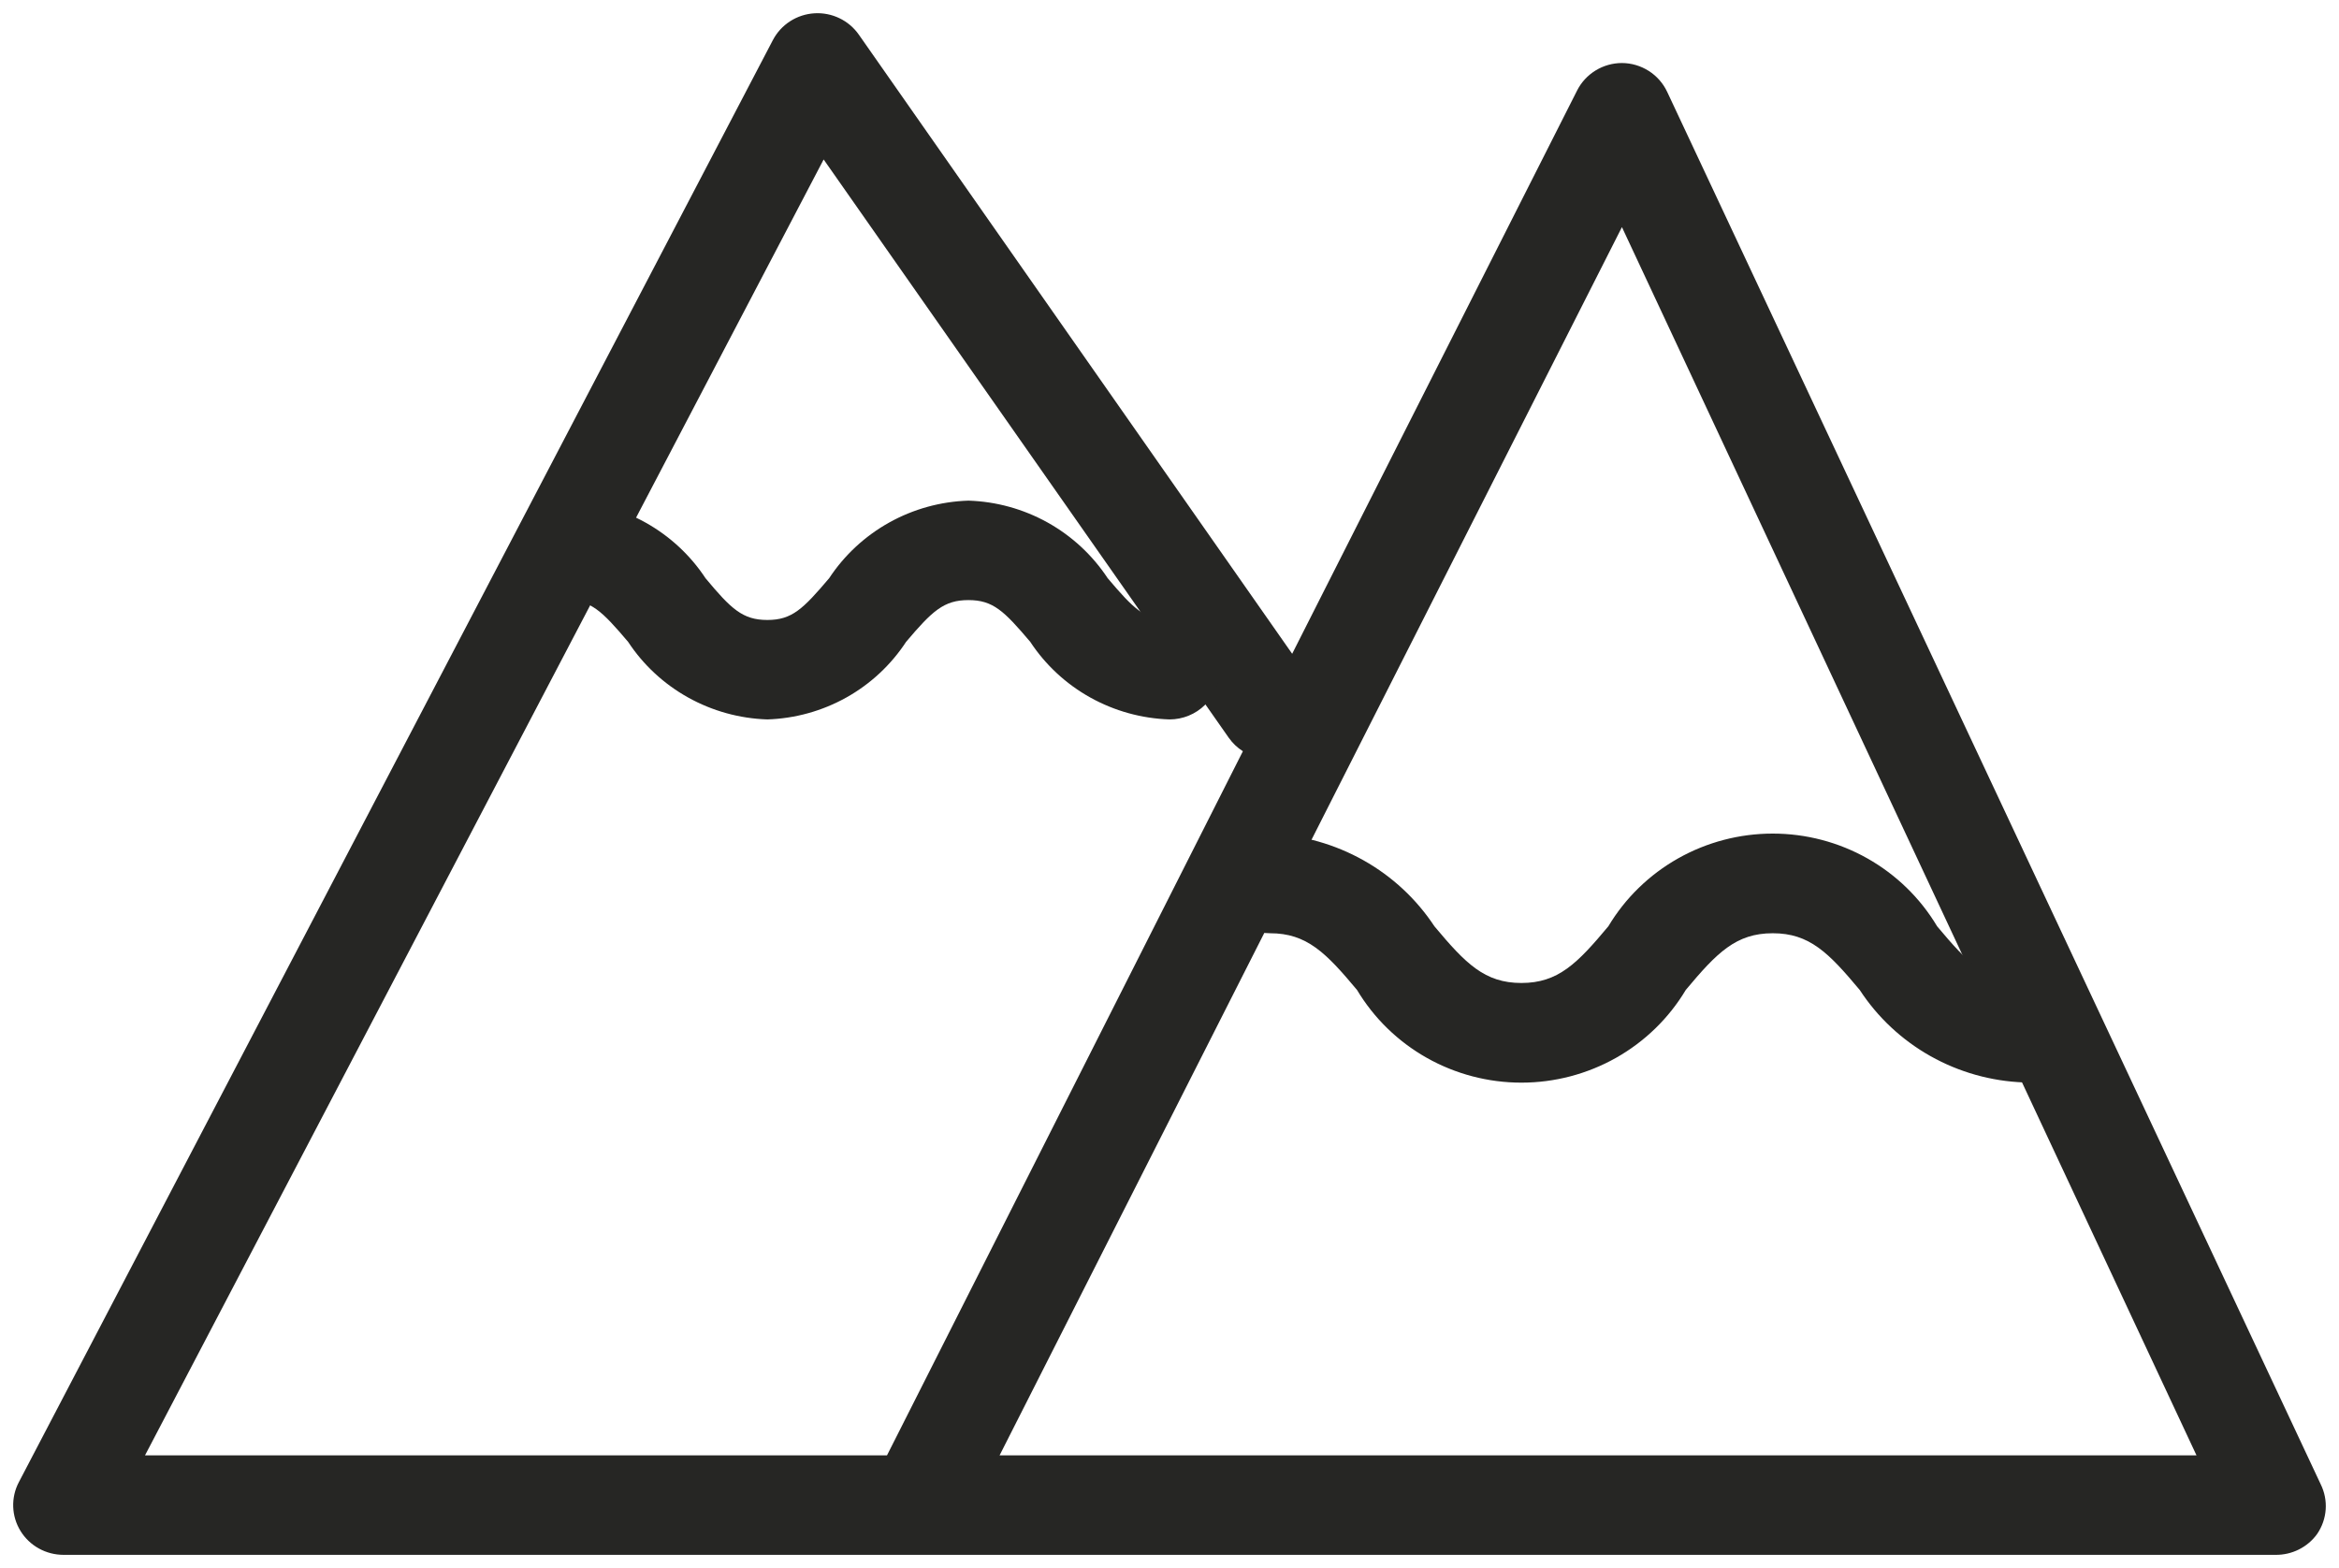 <svg width="88" height="59" viewBox="0 0 88 59" fill="none" xmlns="http://www.w3.org/2000/svg">
<g clip-path="url(#clip0_1788_107402)">
<path d="M34.543 58.5H2.391C2.066 58.5 1.746 58.418 1.463 58.261C1.179 58.104 0.941 57.877 0.772 57.602C0.603 57.328 0.508 57.015 0.497 56.694C0.486 56.372 0.558 56.053 0.708 55.768L29.077 1.51C29.228 1.221 29.452 0.976 29.727 0.799C30.002 0.622 30.319 0.519 30.647 0.5C30.971 0.481 31.294 0.546 31.586 0.687C31.877 0.827 32.127 1.04 32.312 1.304L48.615 24.598L59.338 3.4C59.495 3.091 59.736 2.832 60.033 2.65C60.33 2.468 60.672 2.372 61.022 2.371C61.38 2.373 61.73 2.477 62.032 2.669C62.333 2.861 62.573 3.134 62.724 3.456L87.311 55.843C87.457 56.139 87.522 56.467 87.499 56.796C87.475 57.124 87.365 57.441 87.178 57.714C87.001 57.961 86.765 58.161 86.491 58.298C86.218 58.435 85.915 58.504 85.609 58.5H34.543ZM37.607 54.758H82.639L61.022 8.545L37.607 54.758ZM5.455 54.758H33.371L46.761 28.265C46.553 28.132 46.373 27.961 46.231 27.76L30.988 6L5.455 54.758Z" fill="#262624"/>
<path d="M44 27.068C42.954 27.034 41.931 26.751 41.019 26.243C40.107 25.735 39.333 25.017 38.761 24.149C37.778 22.989 37.362 22.578 36.435 22.578C35.508 22.578 35.073 22.989 34.09 24.149C33.522 25.016 32.751 25.735 31.842 26.243C30.933 26.751 29.913 27.034 28.87 27.068C27.823 27.034 26.801 26.751 25.889 26.243C24.977 25.735 24.202 25.017 23.631 24.149C22.647 22.989 22.231 22.578 21.304 22.578C20.803 22.578 20.322 22.38 19.967 22.029C19.612 21.679 19.413 21.203 19.413 20.706C19.413 20.21 19.612 19.734 19.967 19.384C20.322 19.033 20.803 18.836 21.304 18.836C22.351 18.869 23.373 19.152 24.285 19.66C25.197 20.169 25.972 20.887 26.543 21.754C27.508 22.914 27.943 23.326 28.87 23.326C29.796 23.326 30.212 22.914 31.196 21.754C31.767 20.887 32.542 20.169 33.454 19.66C34.366 19.152 35.389 18.869 36.435 18.836C37.481 18.869 38.504 19.152 39.416 19.66C40.328 20.169 41.102 20.887 41.674 21.754C42.657 22.914 43.073 23.326 44 23.326C44.502 23.326 44.983 23.523 45.337 23.874C45.692 24.225 45.891 24.701 45.891 25.197C45.891 25.693 45.692 26.169 45.337 26.52C44.983 26.871 44.502 27.068 44 27.068Z" fill="#262624"/>
<path d="M76.152 40.726C74.914 40.681 73.706 40.341 72.629 39.735C71.552 39.129 70.639 38.275 69.968 37.246C68.795 35.843 68.076 35.113 66.696 35.113C65.315 35.113 64.596 35.843 63.424 37.246C62.788 38.309 61.883 39.189 60.799 39.801C59.714 40.412 58.487 40.734 57.239 40.734C55.991 40.734 54.764 40.412 53.68 39.801C52.595 39.189 51.691 38.309 51.055 37.246C49.882 35.843 49.163 35.113 47.783 35.113C47.281 35.113 46.8 34.916 46.445 34.565C46.091 34.214 45.891 33.738 45.891 33.242C45.891 32.746 46.091 32.27 46.445 31.919C46.8 31.568 47.281 31.371 47.783 31.371C49.019 31.422 50.225 31.765 51.301 32.37C52.377 32.975 53.291 33.826 53.967 34.851C55.14 36.254 55.858 36.984 57.239 36.984C58.62 36.984 59.339 36.254 60.511 34.851C61.147 33.788 62.052 32.908 63.136 32.296C64.221 31.685 65.447 31.363 66.696 31.363C67.944 31.363 69.171 31.685 70.255 32.296C71.34 32.908 72.244 33.788 72.88 34.851C74.053 36.254 74.772 36.984 76.152 36.984C76.654 36.984 77.135 37.181 77.49 37.532C77.844 37.883 78.043 38.359 78.043 38.855C78.043 39.351 77.844 39.827 77.49 40.178C77.135 40.529 76.654 40.726 76.152 40.726Z" fill="#262624"/>
</g>
<defs>
<clipPath id="clip0_1788_107402">
<rect width="87" height="58" fill="white" transform="translate(0.5 0.5)"/>
</clipPath>
</defs>
</svg>
